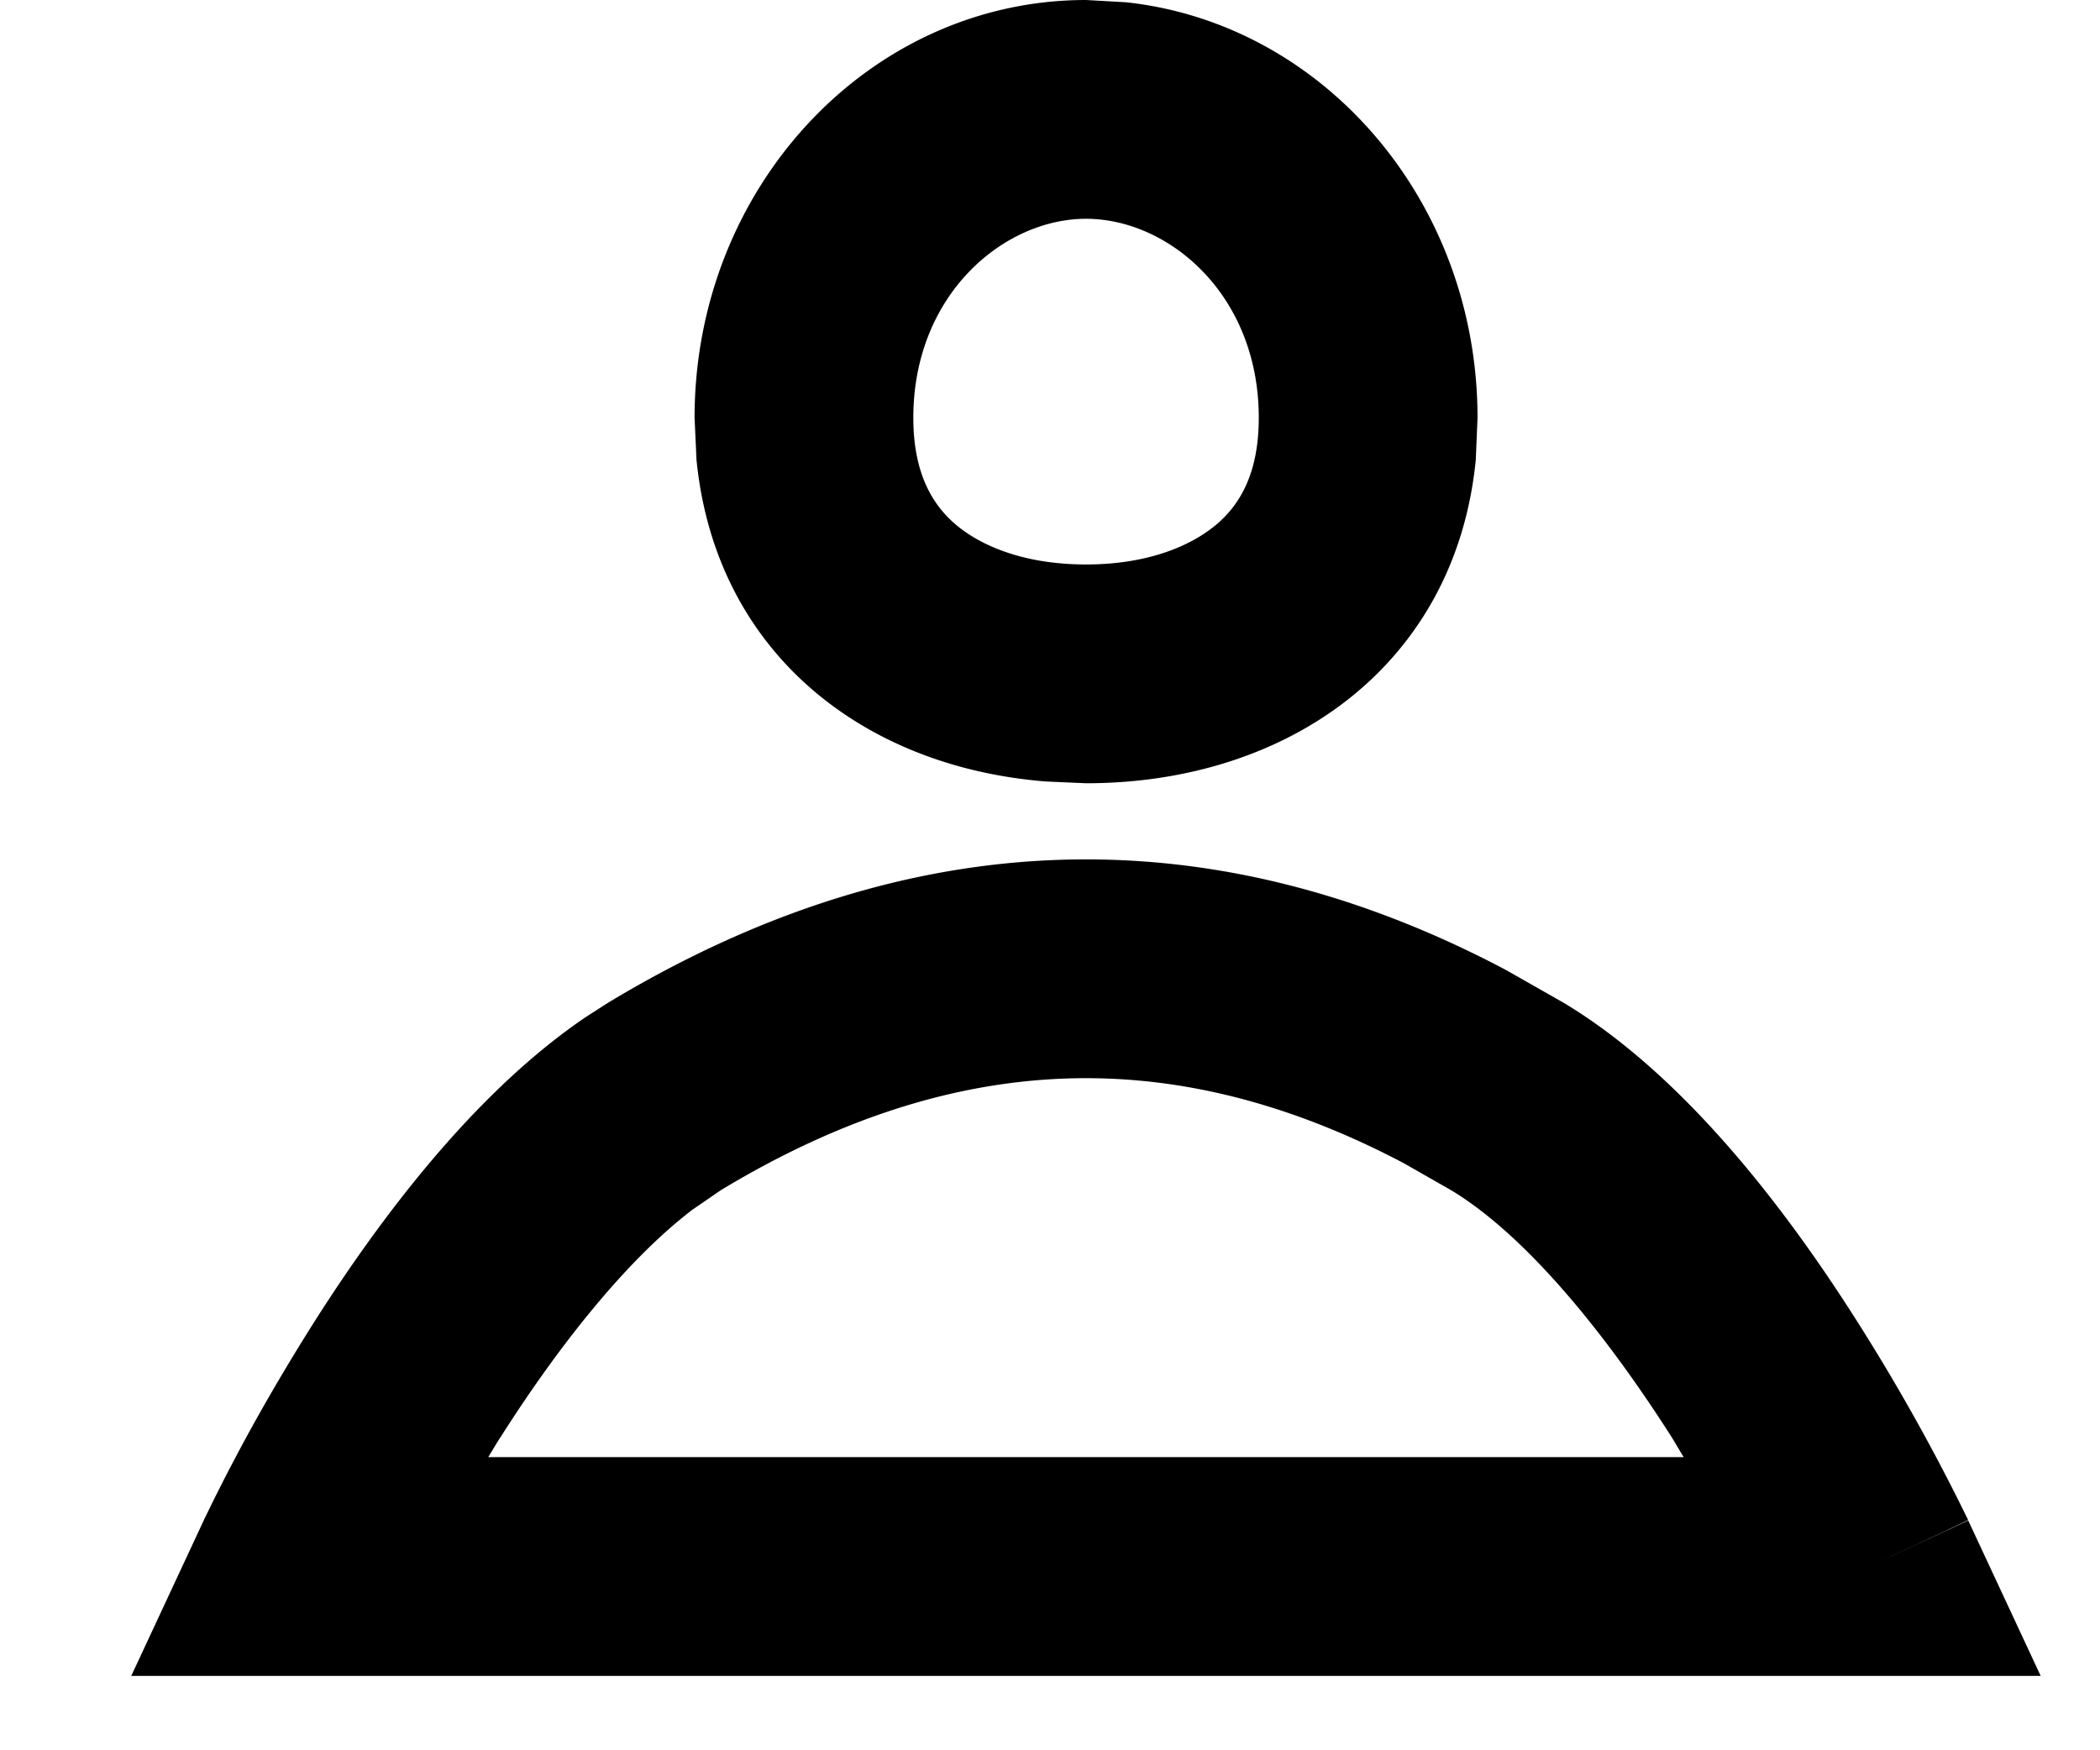 <svg xmlns="http://www.w3.org/2000/svg" width="12" height="10" fill="currentColor" viewBox="0 0 12 10">
  <path fill-rule="evenodd" d="M6.206 4.91c.817 0 1.618.219 2.398.631l.334.19c.698.42 1.28 1.2 1.66 1.796a11.59 11.59 0 0 1 .6 1.059l.035.071.01.02.003.007h.001c-.003.002-.042.022-.566.266l.566-.263.414.888H.75l.414-.888.002-.003c0-.002 0-.004.002-.006l.01-.02.035-.072c.03-.06.073-.147.129-.252.11-.21.272-.496.47-.807.358-.559.891-1.278 1.532-1.714l.129-.083c.885-.534 1.799-.82 2.733-.82Zm0 1.25c-.67 0-1.362.202-2.087.64l-.163.112c-.382.292-.769.786-1.09 1.29-.027.04-.051.083-.076.123h6.831c-.025-.04-.049-.083-.075-.124-.368-.575-.82-1.139-1.254-1.401l-.27-.154c-.628-.331-1.23-.486-1.816-.486ZM6.435.013C7.563.135 8.443 1.15 8.443 2.387l-.01.24c-.115 1.17-1.068 1.848-2.227 1.848l-.228-.01c-1.054-.083-1.89-.745-1.998-1.838l-.011-.24C3.969 1.069 4.97 0 6.206 0l.229.013ZM6.206 1.25c-.47 0-.987.432-.987 1.137 0 .318.11.493.232.601.14.124.39.237.755.237.364 0 .614-.113.755-.237.123-.108.232-.283.232-.601 0-.705-.516-1.137-.987-1.137Z" clip-rule="evenodd"/>
</svg>
